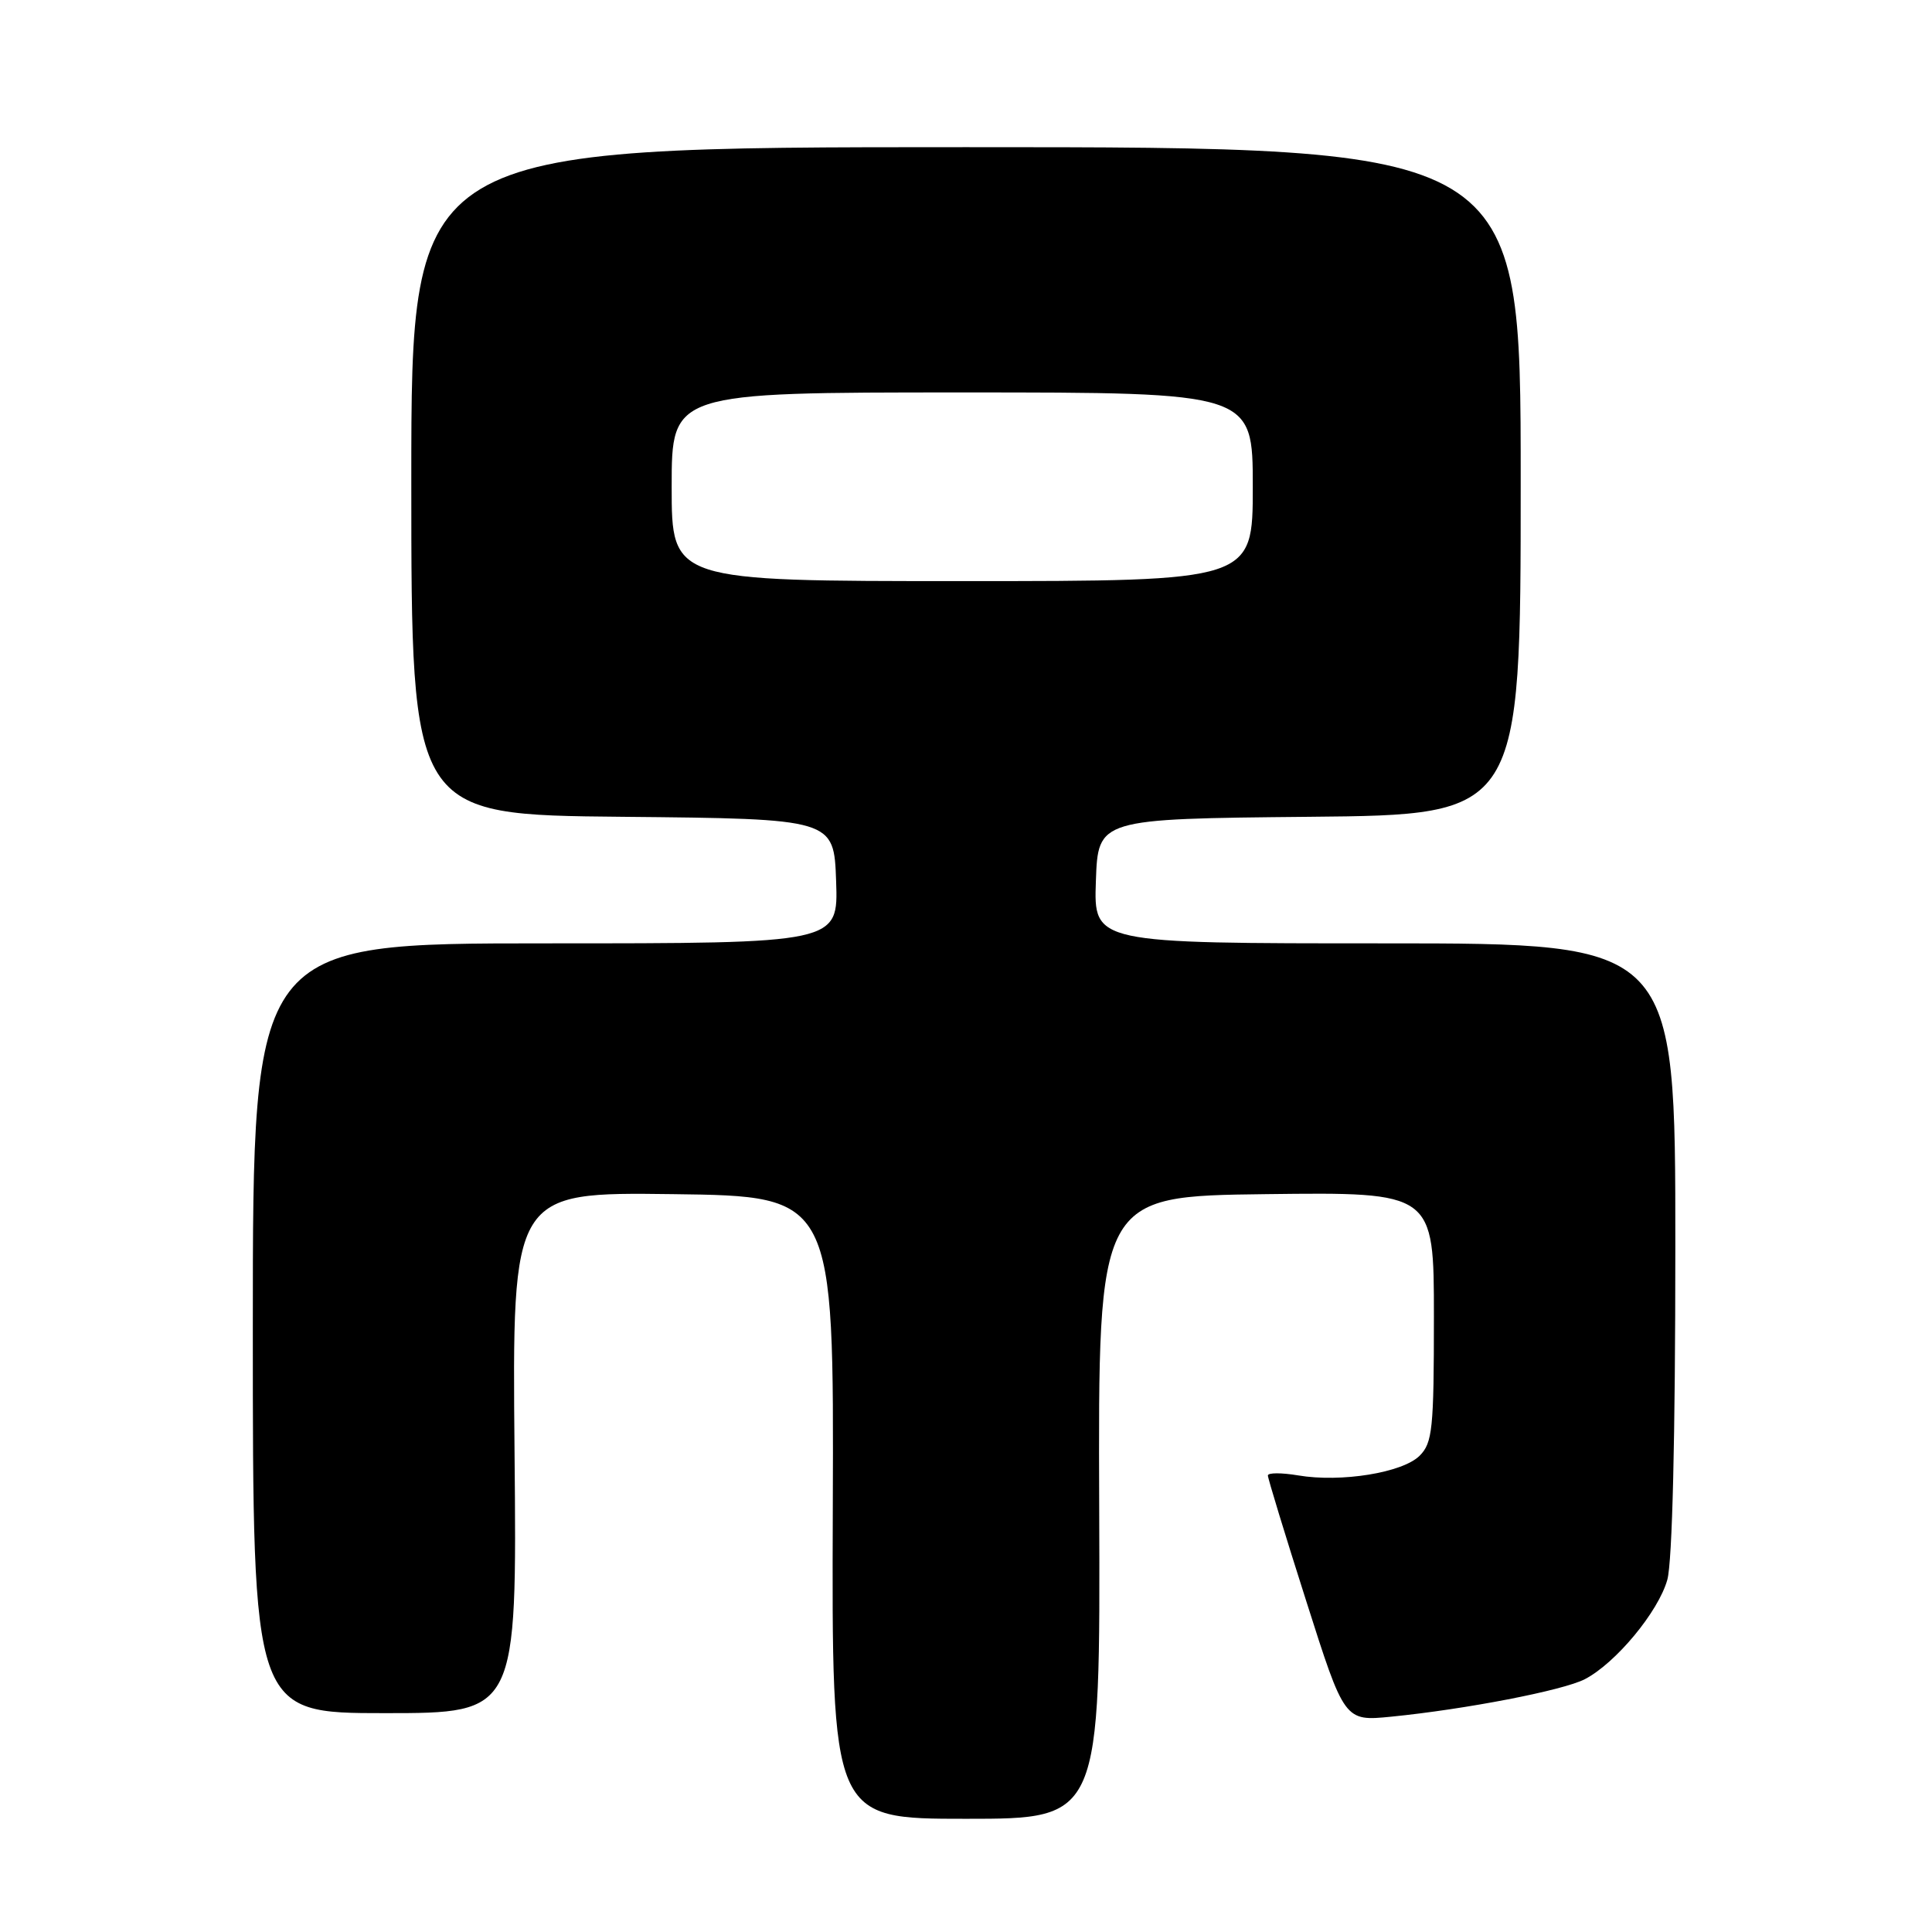 <?xml version="1.0" encoding="UTF-8" standalone="no"?>
<!DOCTYPE svg PUBLIC "-//W3C//DTD SVG 1.1//EN" "http://www.w3.org/Graphics/SVG/1.1/DTD/svg11.dtd" >
<svg xmlns="http://www.w3.org/2000/svg" xmlns:xlink="http://www.w3.org/1999/xlink" version="1.1" viewBox="0 0 256 256">
 <g >
 <path fill="currentColor"
d=" M 145.65 199.75 C 145.50 158.50 145.50 158.50 167.75 158.23 C 190.00 157.96 190.00 157.96 190.00 174.48 C 190.00 189.35 189.81 191.19 188.11 192.89 C 185.86 195.14 177.70 196.46 172.02 195.50 C 169.81 195.13 168.00 195.13 168.00 195.51 C 168.00 195.89 170.28 203.37 173.08 212.14 C 178.15 228.08 178.15 228.08 184.33 227.47 C 194.21 226.49 207.13 223.99 210.00 222.50 C 214.09 220.38 219.75 213.56 220.93 209.32 C 221.59 206.92 221.99 190.54 221.99 165.25 C 222.00 125.00 222.00 125.00 183.46 125.00 C 144.92 125.00 144.92 125.00 145.21 116.75 C 145.50 108.50 145.50 108.50 173.50 108.23 C 201.50 107.97 201.50 107.97 201.50 63.73 C 201.50 19.50 201.50 19.50 128.00 19.50 C 54.50 19.50 54.50 19.50 54.50 63.73 C 54.50 107.97 54.50 107.97 82.50 108.23 C 110.50 108.50 110.50 108.50 110.79 116.75 C 111.08 125.00 111.08 125.00 72.29 125.00 C 33.50 125.00 33.50 125.00 33.50 176.00 C 33.50 227.00 33.50 227.00 51.00 227.00 C 68.50 227.00 68.50 227.00 68.18 192.48 C 67.86 157.96 67.86 157.96 89.18 158.23 C 110.50 158.50 110.50 158.50 110.35 199.75 C 110.20 241.00 110.20 241.00 128.00 241.00 C 145.80 241.00 145.80 241.00 145.65 199.75 Z  M 89.00 64.50 C 89.00 52.00 89.00 52.00 127.50 52.00 C 166.00 52.00 166.00 52.00 166.00 64.50 C 166.00 77.00 166.00 77.00 127.50 77.00 C 89.00 77.00 89.00 77.00 89.00 64.50 Z "/>
</g>
</svg>